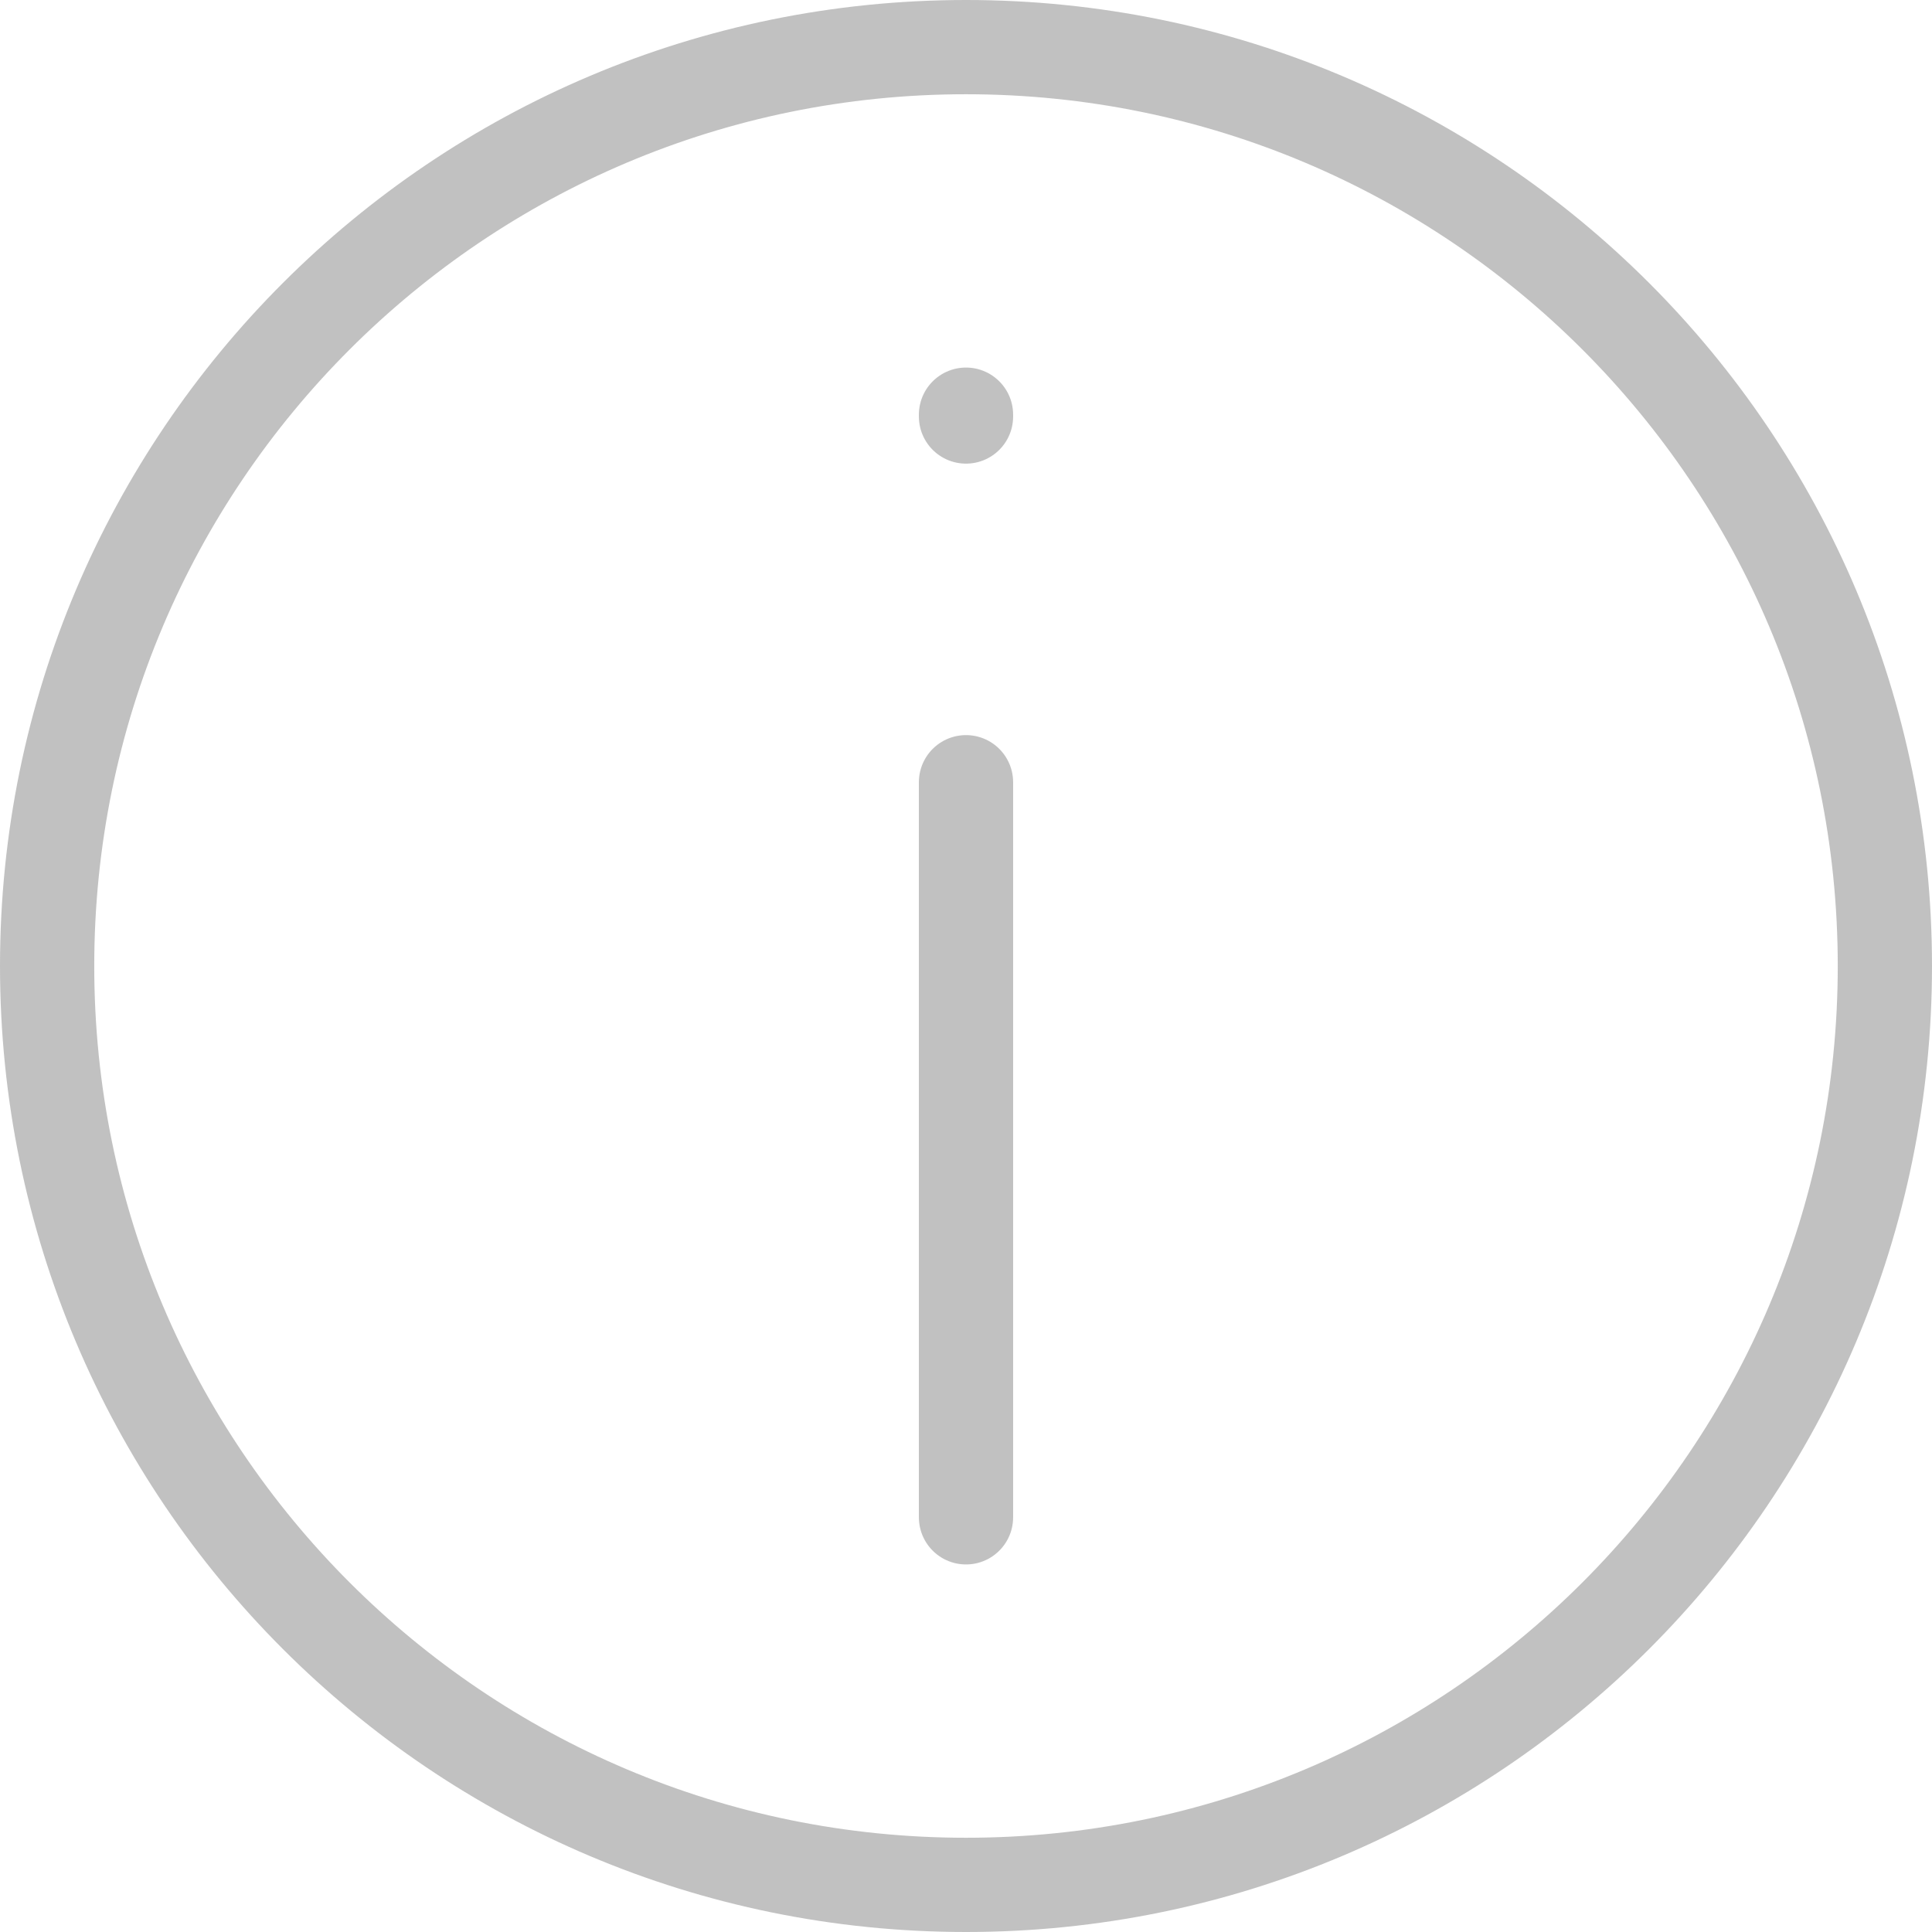 <svg width="41" height="41" viewBox="0 0 41 41" fill="none" xmlns="http://www.w3.org/2000/svg">
<path d="M20.5 40C31.27 40 40 31.27 40 20.5C40 9.73 31.27 1 20.5 1C9.73 1 1 9.73 1 20.5C1 31.27 9.73 40 20.5 40Z" stroke="#666666" stroke-opacity="0.4" stroke-width="2" stroke-linecap="round" stroke-linejoin="round"/>
<path d="M20.5 8.839V8.8" stroke="#666666" stroke-opacity="0.4" stroke-width="2" stroke-linecap="round" stroke-linejoin="round"/>
<path d="M20.5 16.6V32.2" stroke="#666666" stroke-opacity="0.4" stroke-width="2" stroke-linecap="round" stroke-linejoin="round"/>
</svg>
